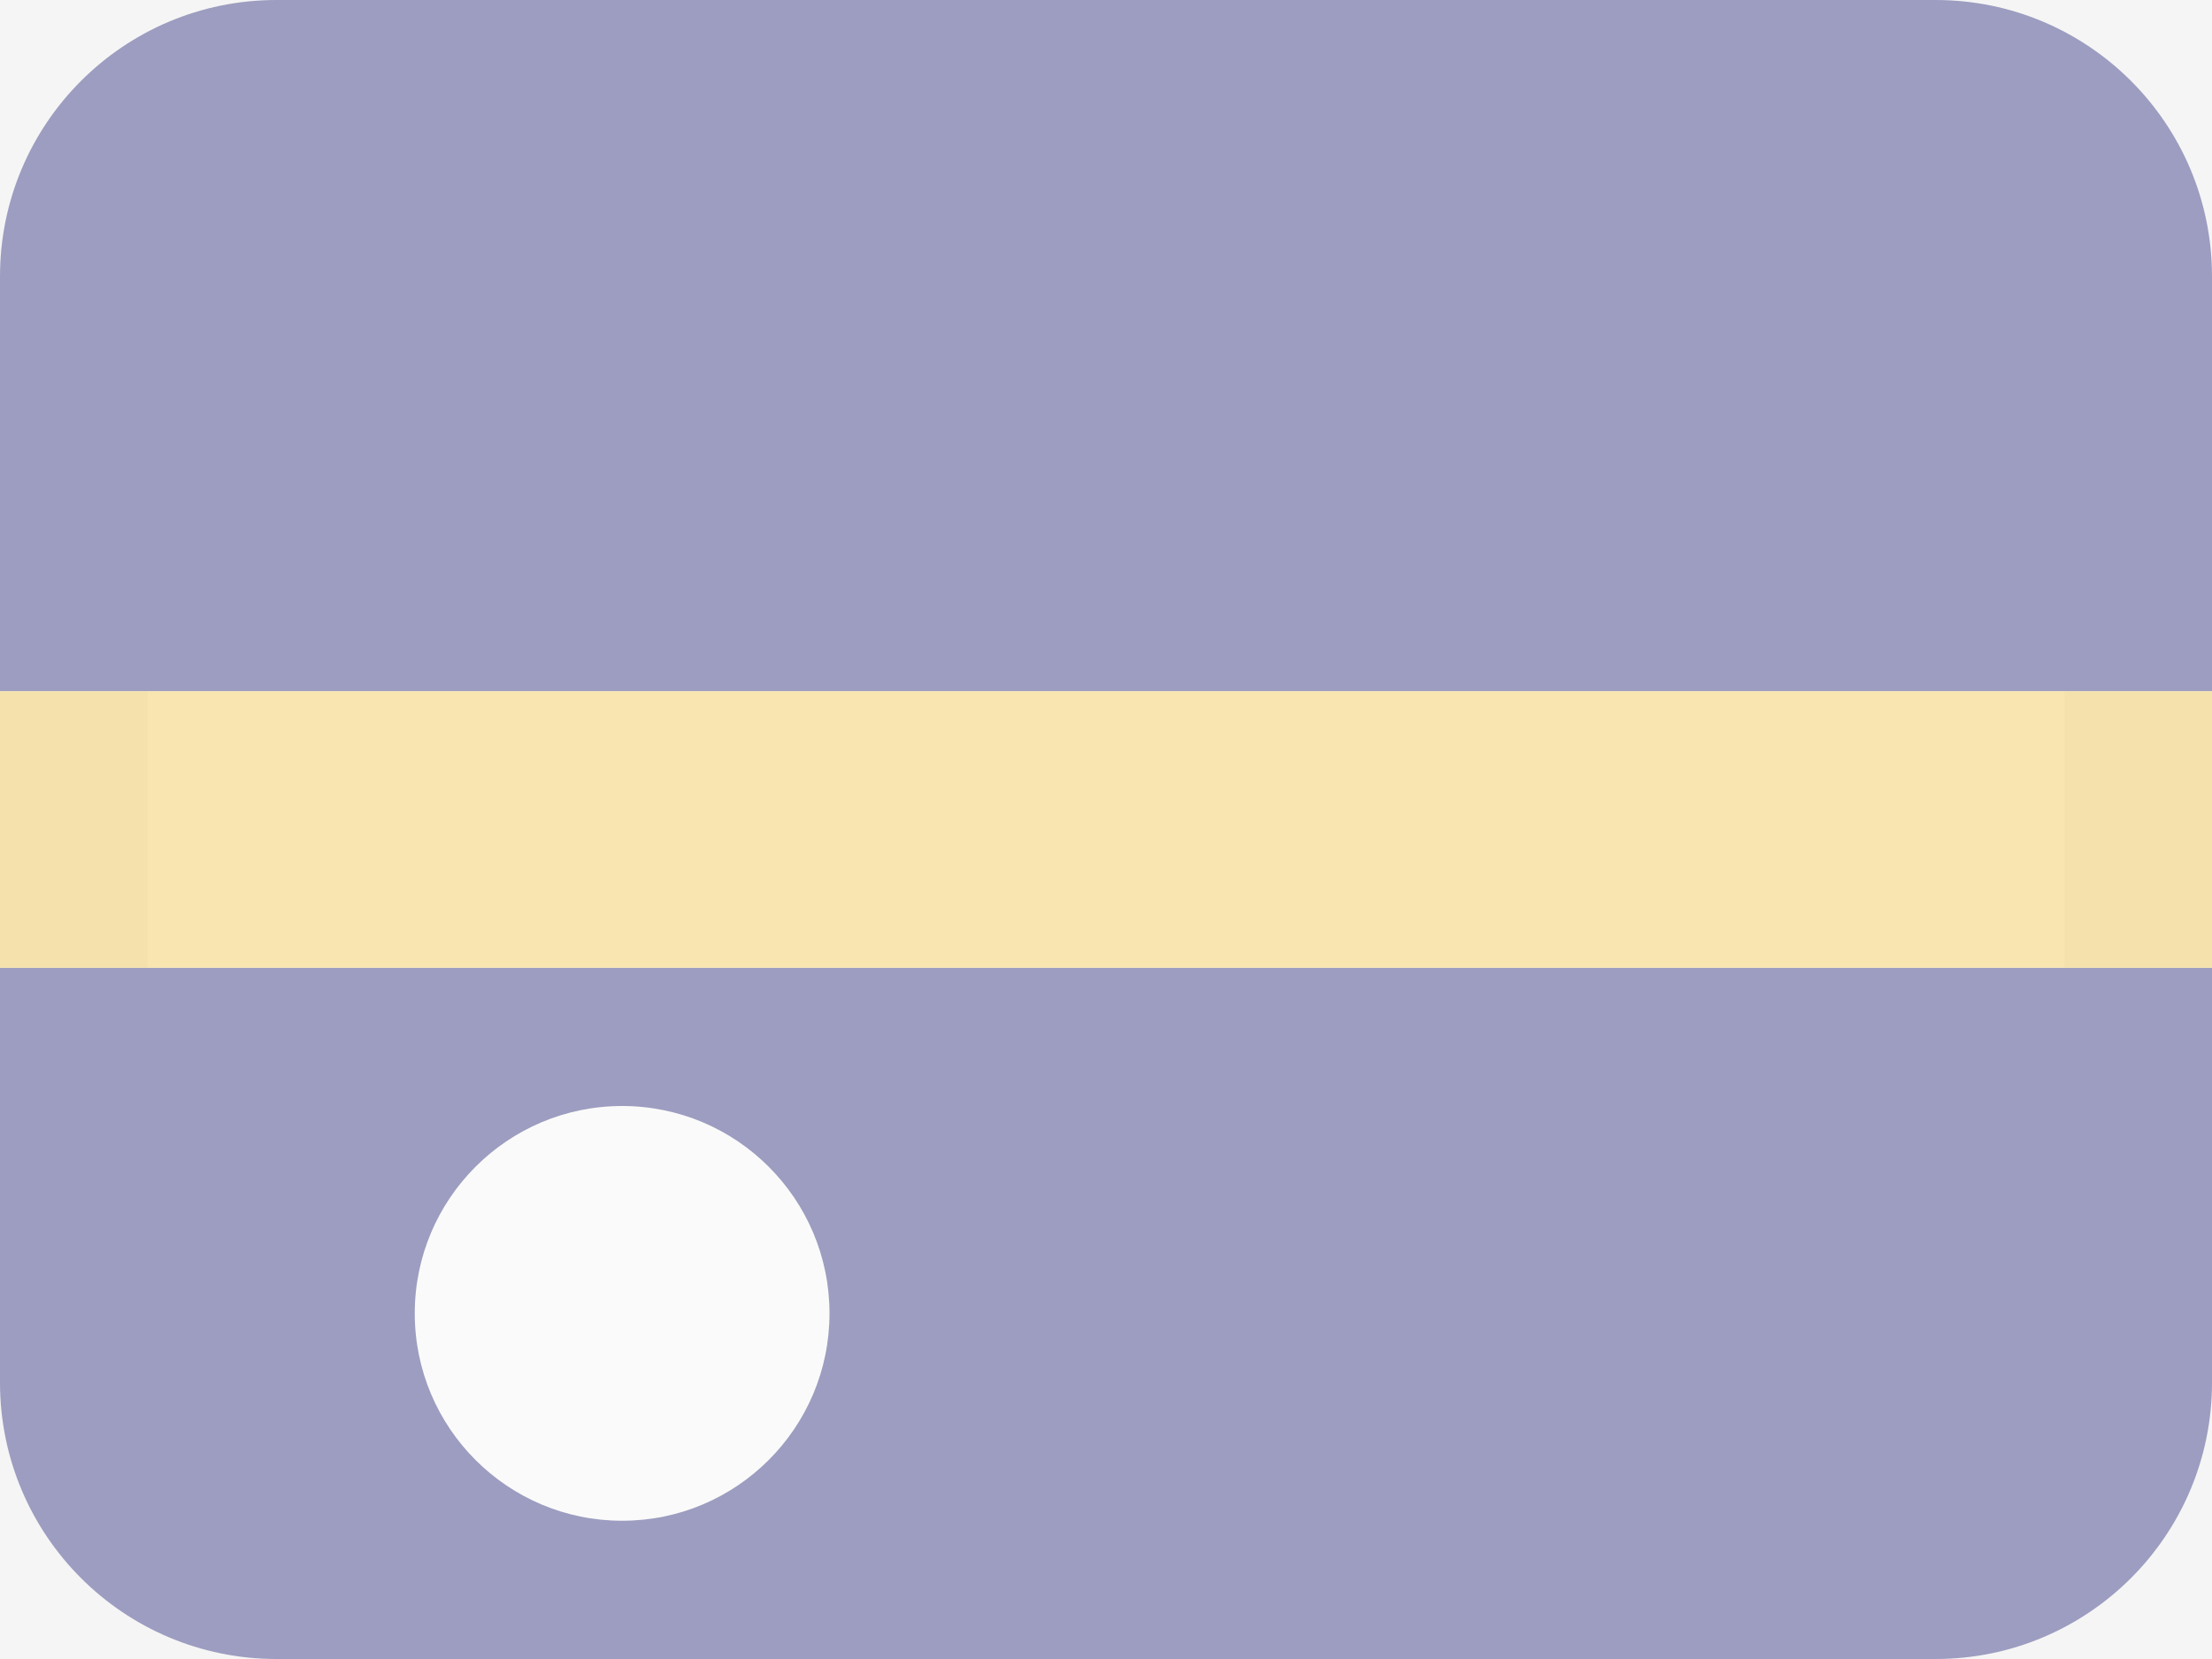 <svg width="16" height="12" viewBox="0 0 16 12" fill="none" xmlns="http://www.w3.org/2000/svg">
<rect width="16" height="12" fill="#F5F5F5"/>
<g opacity="0.5">
<path fill-rule="evenodd" clip-rule="evenodd" d="M0 2C0 0.895 0.895 0 2 0H14C15.105 0 16 0.895 16 2V5H0V2ZM0 10V7H16V10C16 11.105 15.105 12 14 12H2C0.895 12 0 11.105 0 10Z" fill="#43458B"/>
<path fill-rule="evenodd" clip-rule="evenodd" d="M4.5 11C5.328 11 6 10.328 6 9.5C6 8.672 5.328 8 4.5 8C3.672 8 3 8.672 3 9.5C3 10.328 3.672 11 4.5 11Z" fill="white"/>
<path fill-rule="evenodd" clip-rule="evenodd" d="M0 5V7H16V5H0Z" fill="#FCD669"/>
<path fill-rule="evenodd" clip-rule="evenodd" d="M1.067 5H0V7H1.067V5ZM14.933 5V7H16V5H14.933Z" fill="#A68527" fill-opacity="0.1"/>
</g>
</svg>
